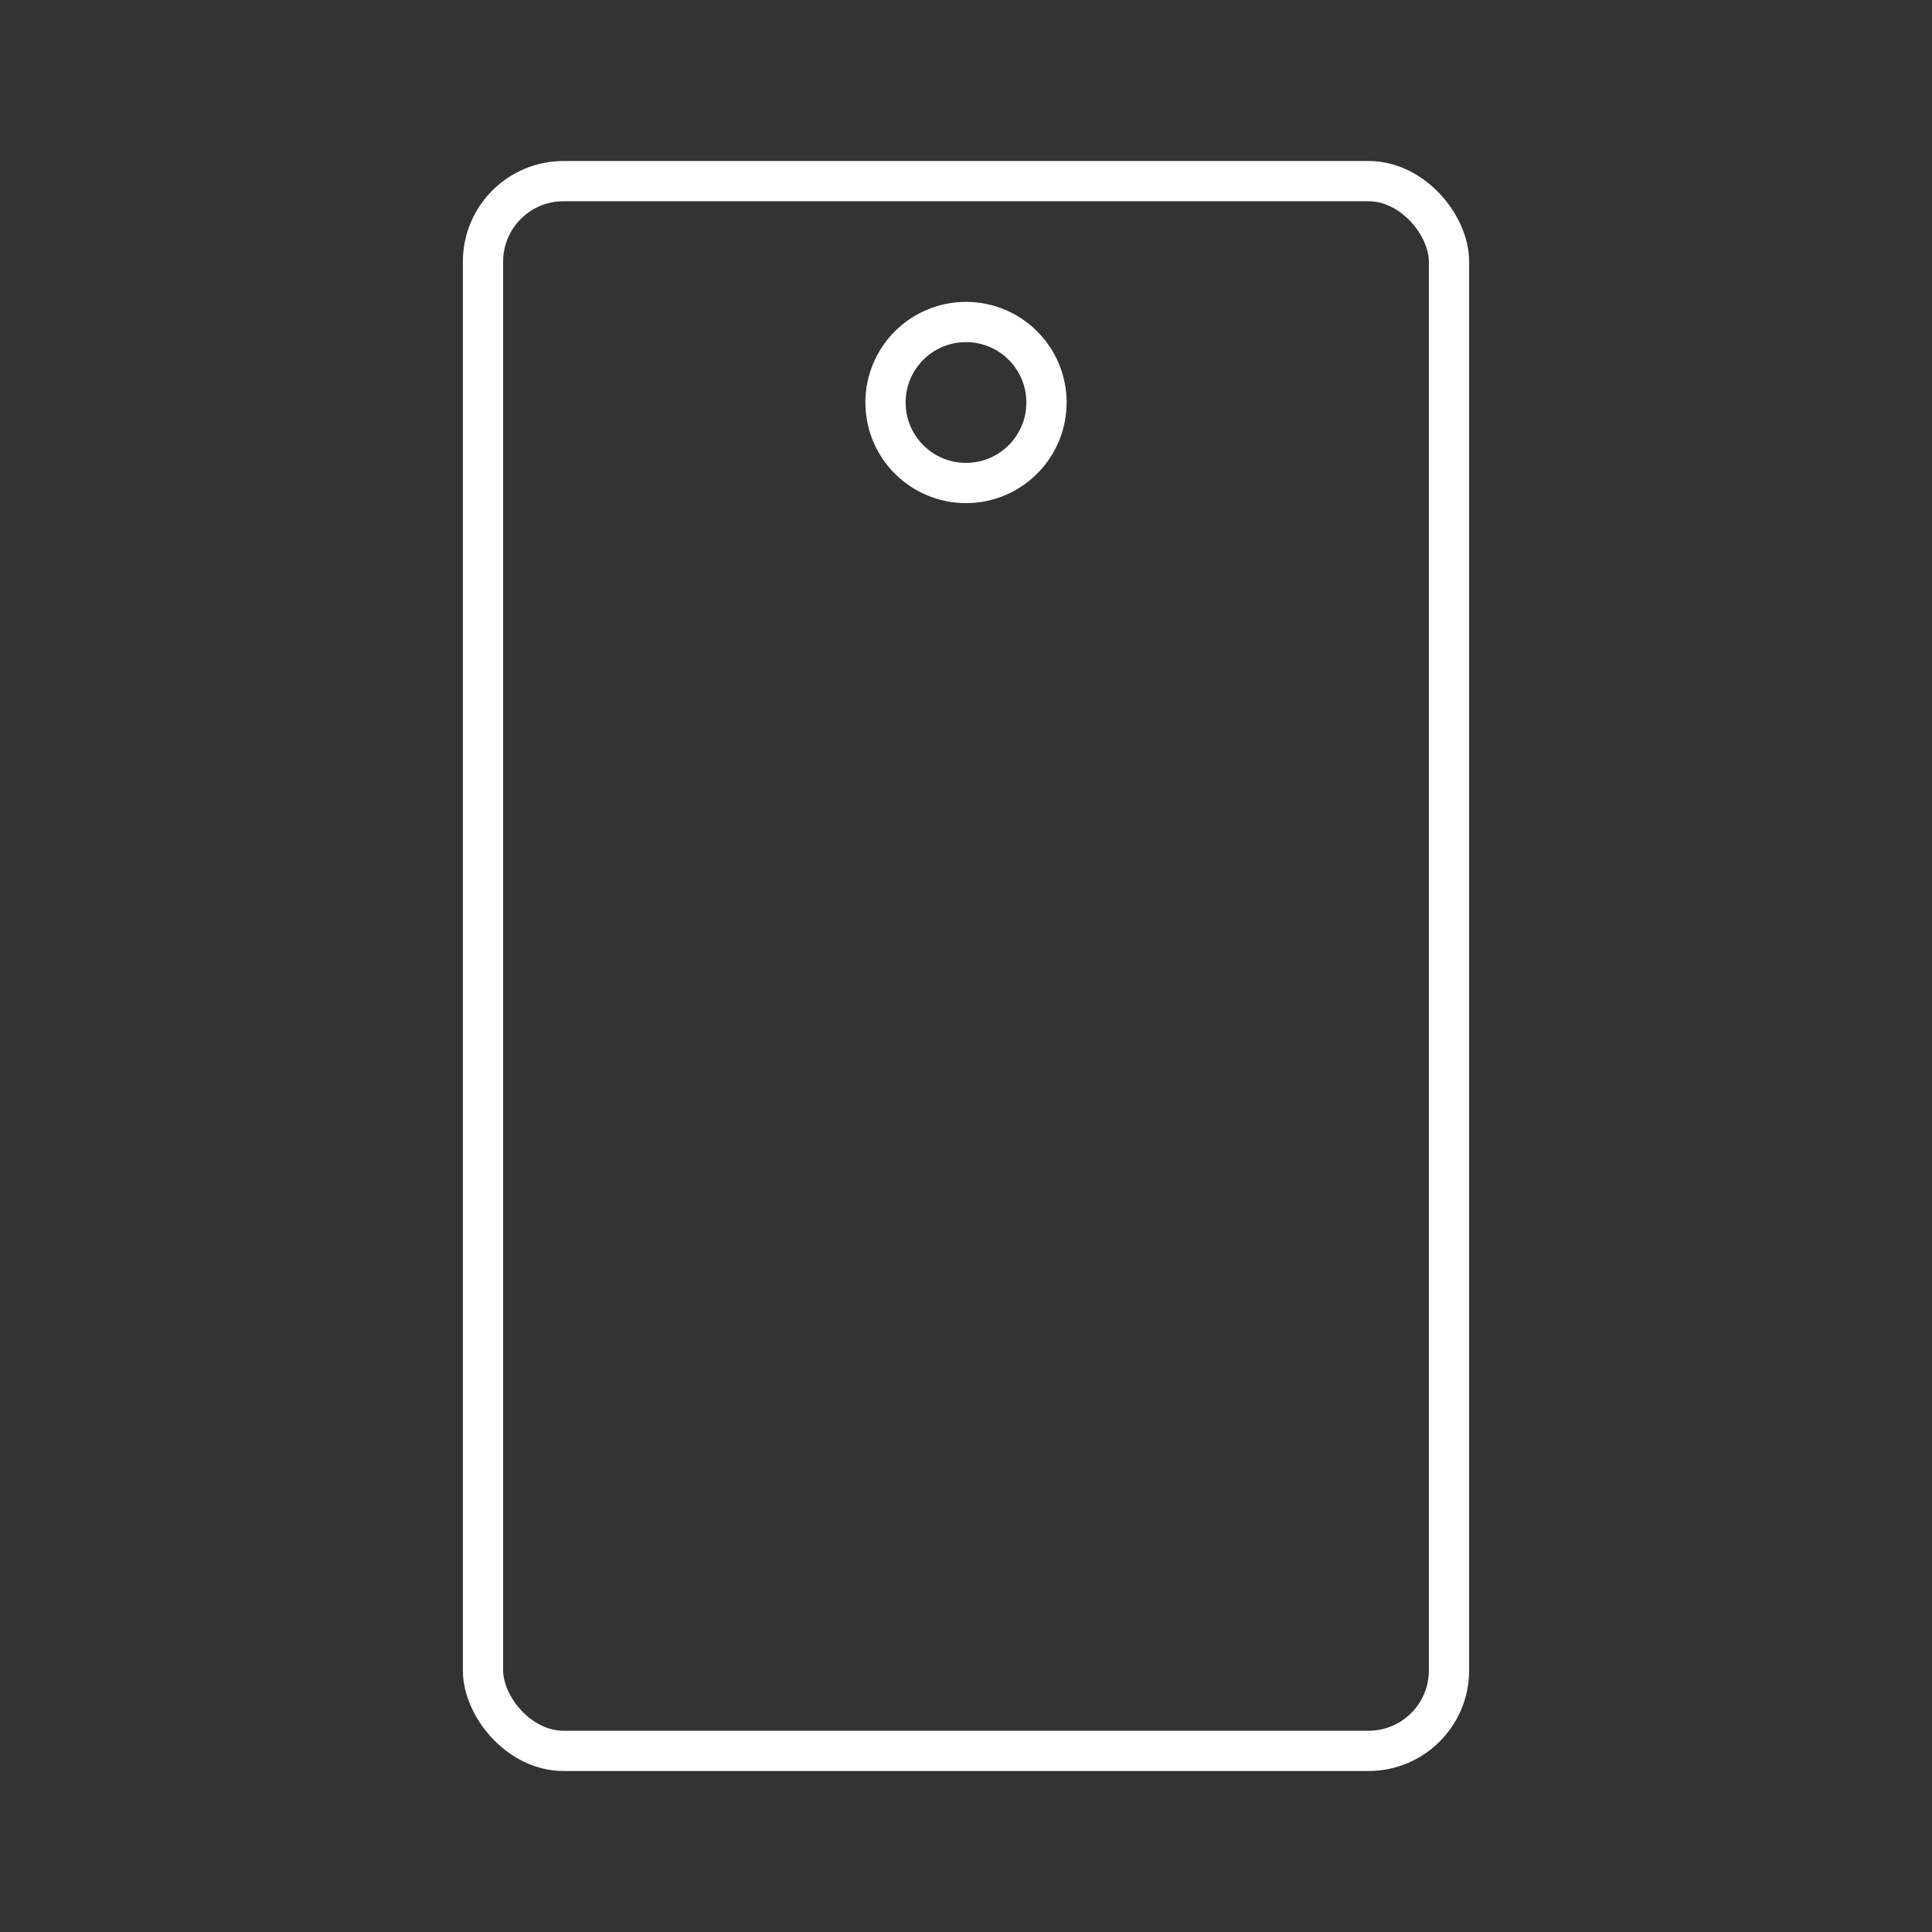 <?xml version="1.0" encoding="UTF-8"?><svg id="a" xmlns="http://www.w3.org/2000/svg" viewBox="0 0 48 48"><rect x="0" y="0" width="48" height="48" fill="#333333" stroke="none"/><defs><style>.b{fill:none;stroke:#fff;}</style></defs><rect class="b" x="12" y="4.5" width="24" height="39" rx="2" ry="2"/><circle class="b" cx="24" cy="10" r="2"/></svg>